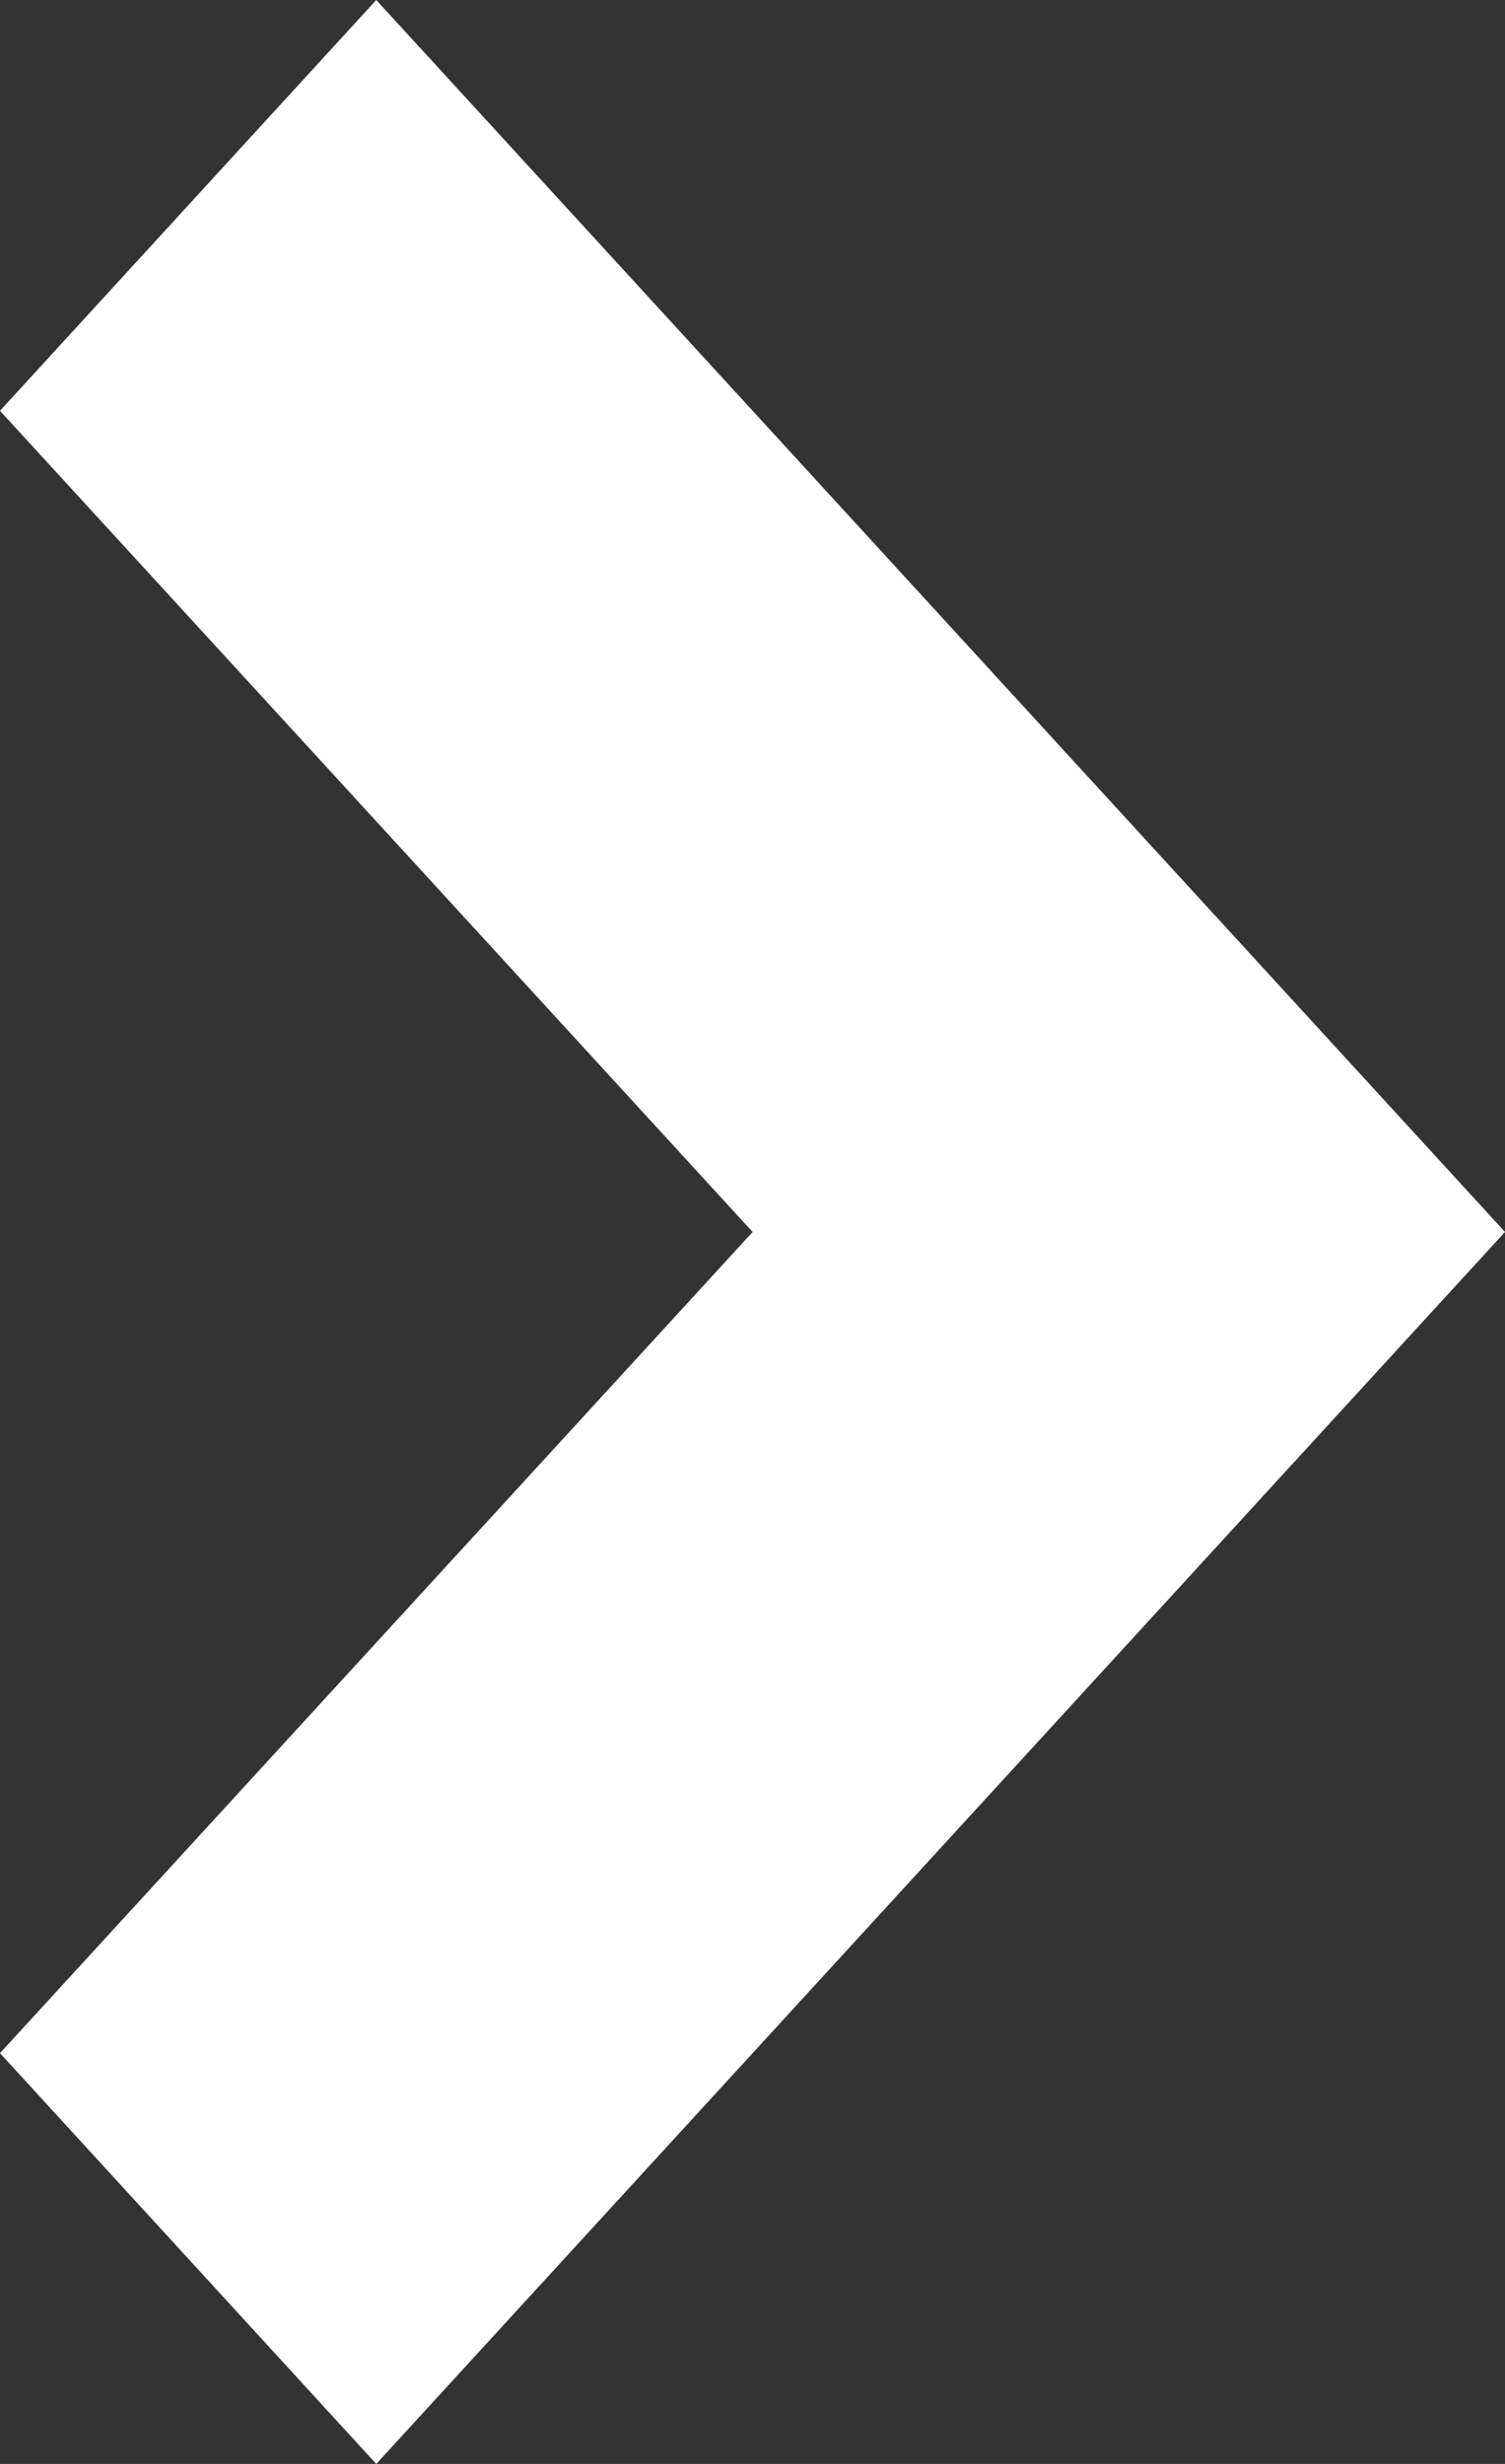 <svg width="11" height="18" viewBox="0 0 11 18" fill="none" xmlns="http://www.w3.org/2000/svg">
<rect x="0" y="0" width="11" height="18" fill="#333333" stroke="none"/>
<path d="M5.501 9L0 3.001L2.75 0L11 9L2.75 18L0 14.999L5.501 9Z" fill="white"/>
</svg>
